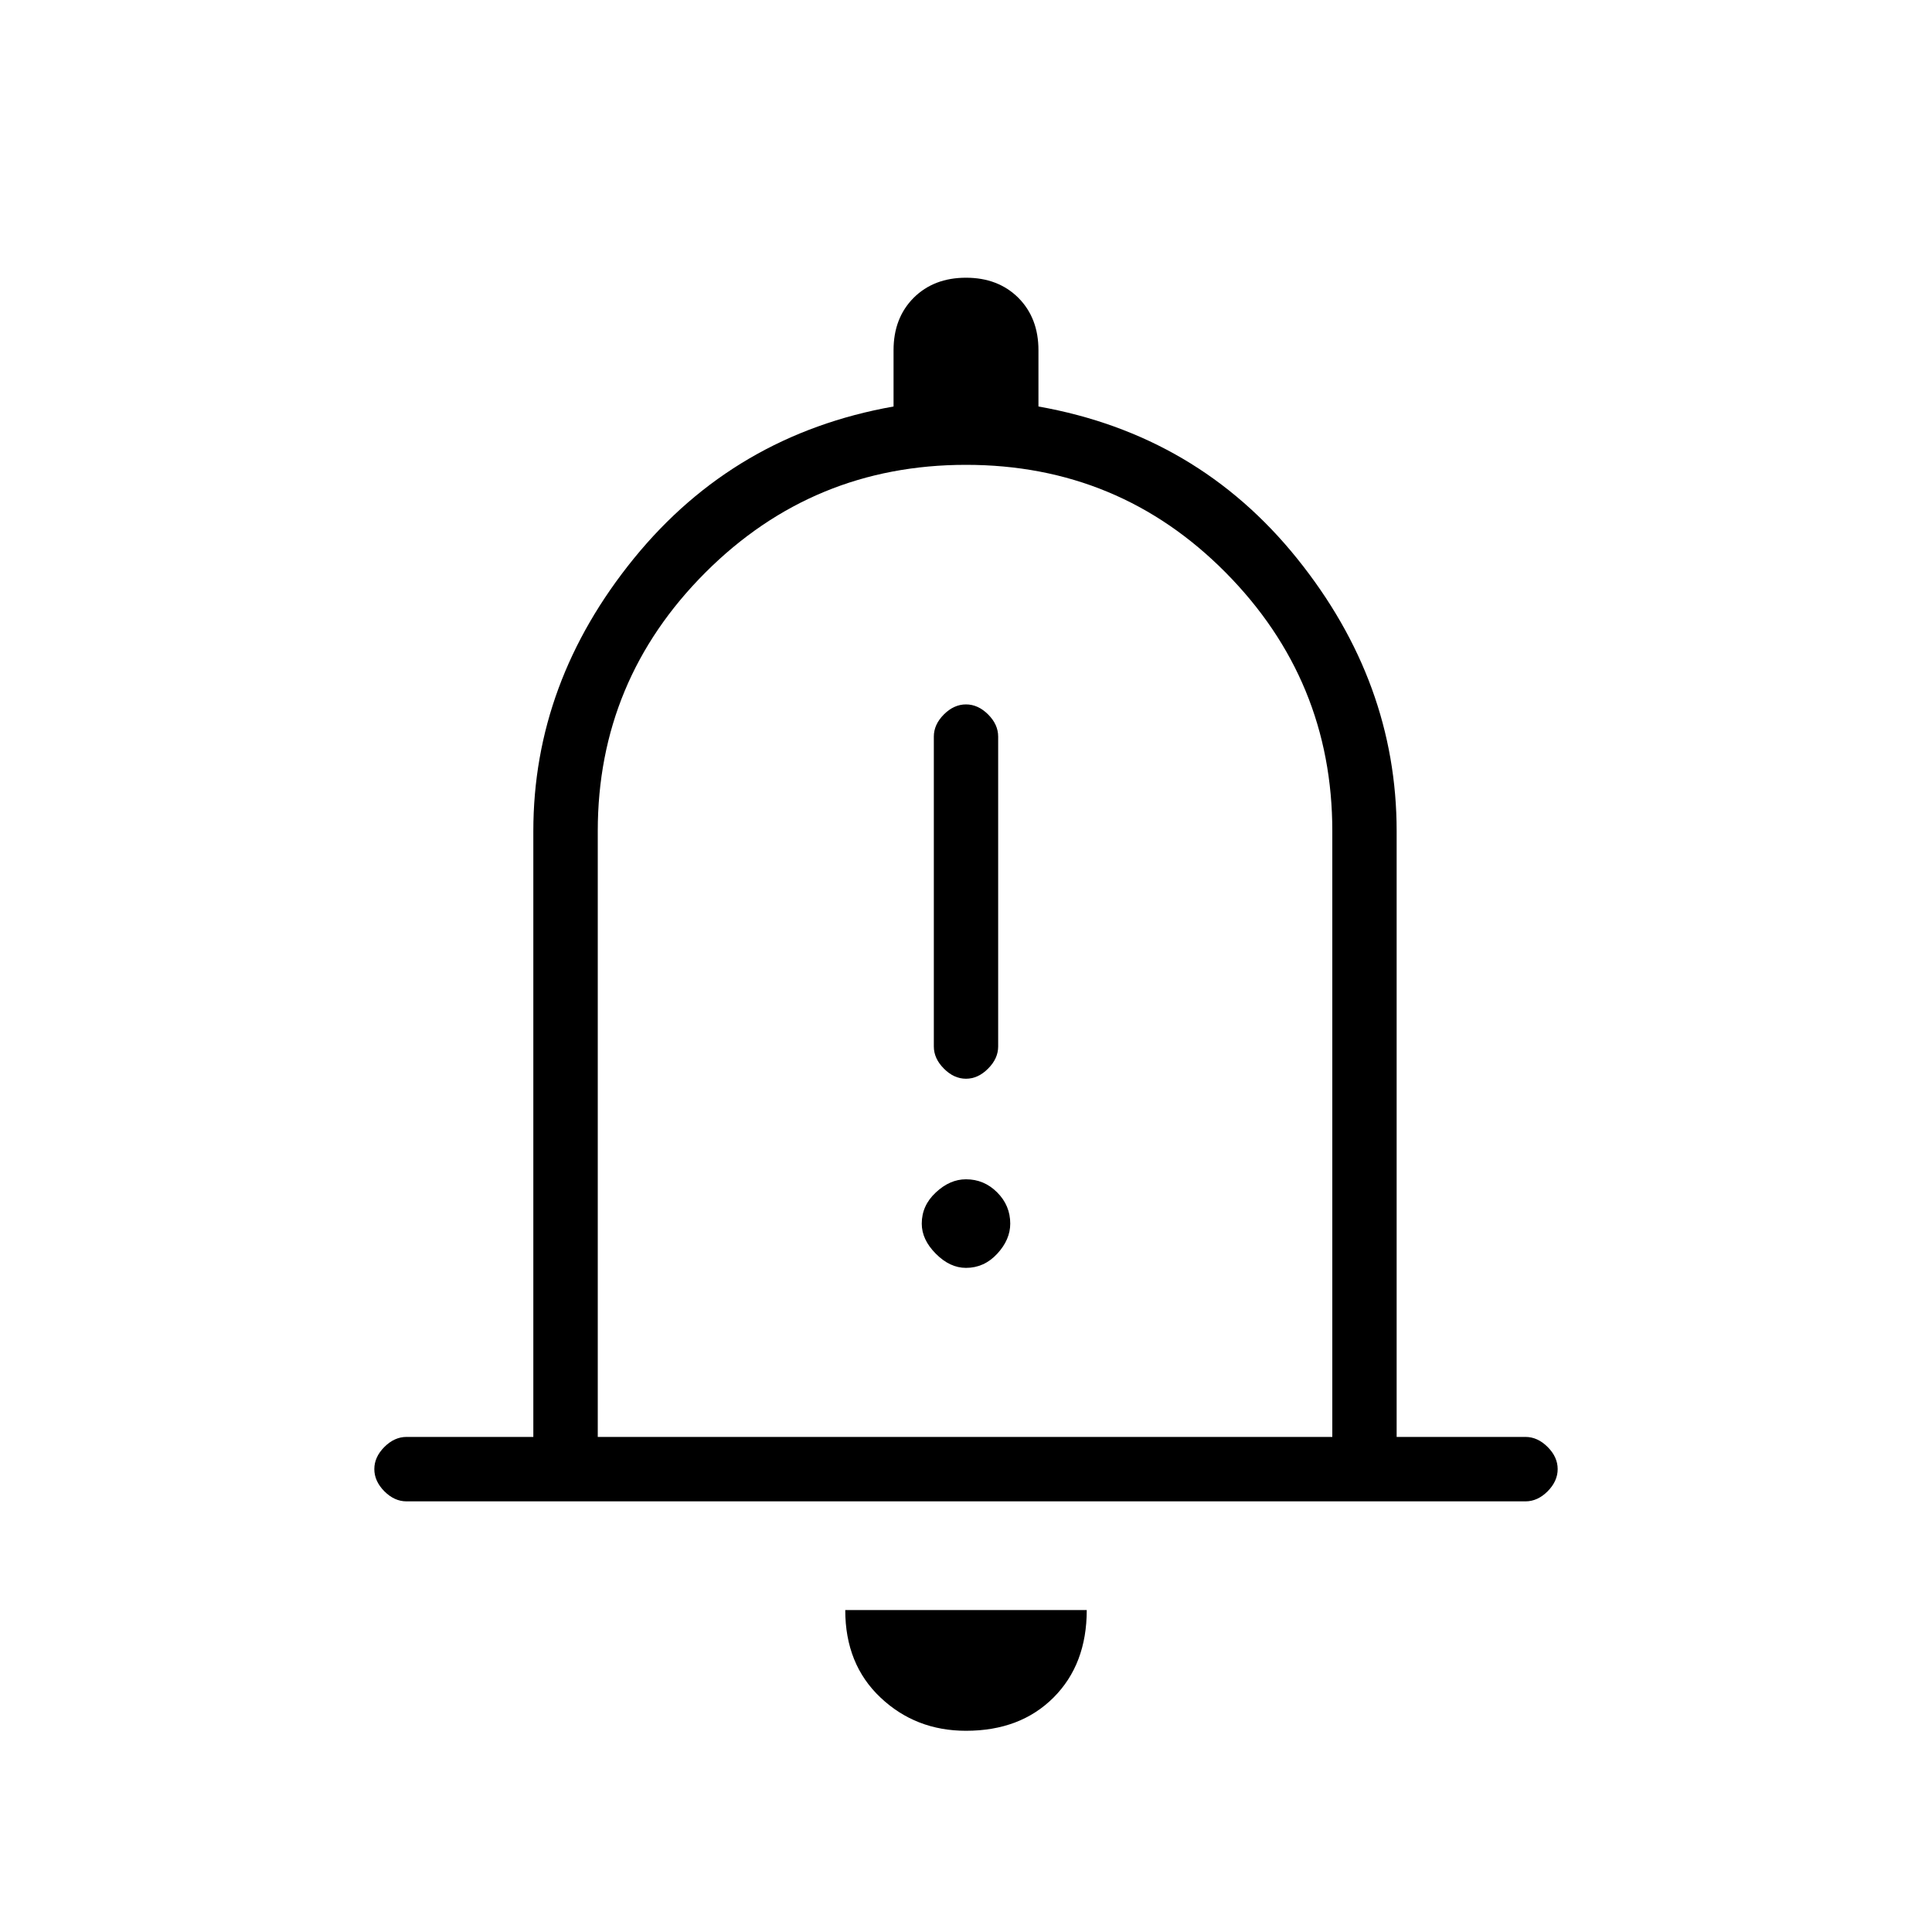 <svg xmlns="http://www.w3.org/2000/svg" height="20" width="20"><path d="M10 11.167Q10.125 11.167 10.229 11.062Q10.333 10.958 10.333 10.833V7.625Q10.333 7.5 10.229 7.396Q10.125 7.292 10 7.292Q9.875 7.292 9.771 7.396Q9.667 7.5 9.667 7.625V10.833Q9.667 10.958 9.771 11.062Q9.875 11.167 10 11.167ZM10 13.125Q10.188 13.125 10.323 12.979Q10.458 12.833 10.458 12.667Q10.458 12.479 10.323 12.344Q10.188 12.208 10 12.208Q9.833 12.208 9.688 12.344Q9.542 12.479 9.542 12.667Q9.542 12.833 9.688 12.979Q9.833 13.125 10 13.125ZM4.208 15.542Q4.083 15.542 3.979 15.438Q3.875 15.333 3.875 15.208Q3.875 15.083 3.979 14.979Q4.083 14.875 4.208 14.875H5.521V8.604Q5.521 7.062 6.562 5.781Q7.604 4.5 9.25 4.208V3.625Q9.25 3.292 9.458 3.083Q9.667 2.875 10 2.875Q10.333 2.875 10.542 3.083Q10.75 3.292 10.75 3.625V4.208Q12.396 4.5 13.427 5.781Q14.458 7.062 14.458 8.604V14.875H15.792Q15.917 14.875 16.021 14.979Q16.125 15.083 16.125 15.208Q16.125 15.333 16.021 15.438Q15.917 15.542 15.792 15.542ZM10 9.812Q10 9.812 10 9.812Q10 9.812 10 9.812Q10 9.812 10 9.812Q10 9.812 10 9.812ZM10 17.917Q9.479 17.917 9.115 17.573Q8.75 17.229 8.75 16.667H11.25Q11.25 17.229 10.906 17.573Q10.562 17.917 10 17.917ZM6.188 14.875H13.792V8.604Q13.792 7.042 12.688 5.927Q11.583 4.812 10 4.812Q8.417 4.812 7.302 5.927Q6.188 7.042 6.188 8.604Z"/></svg>